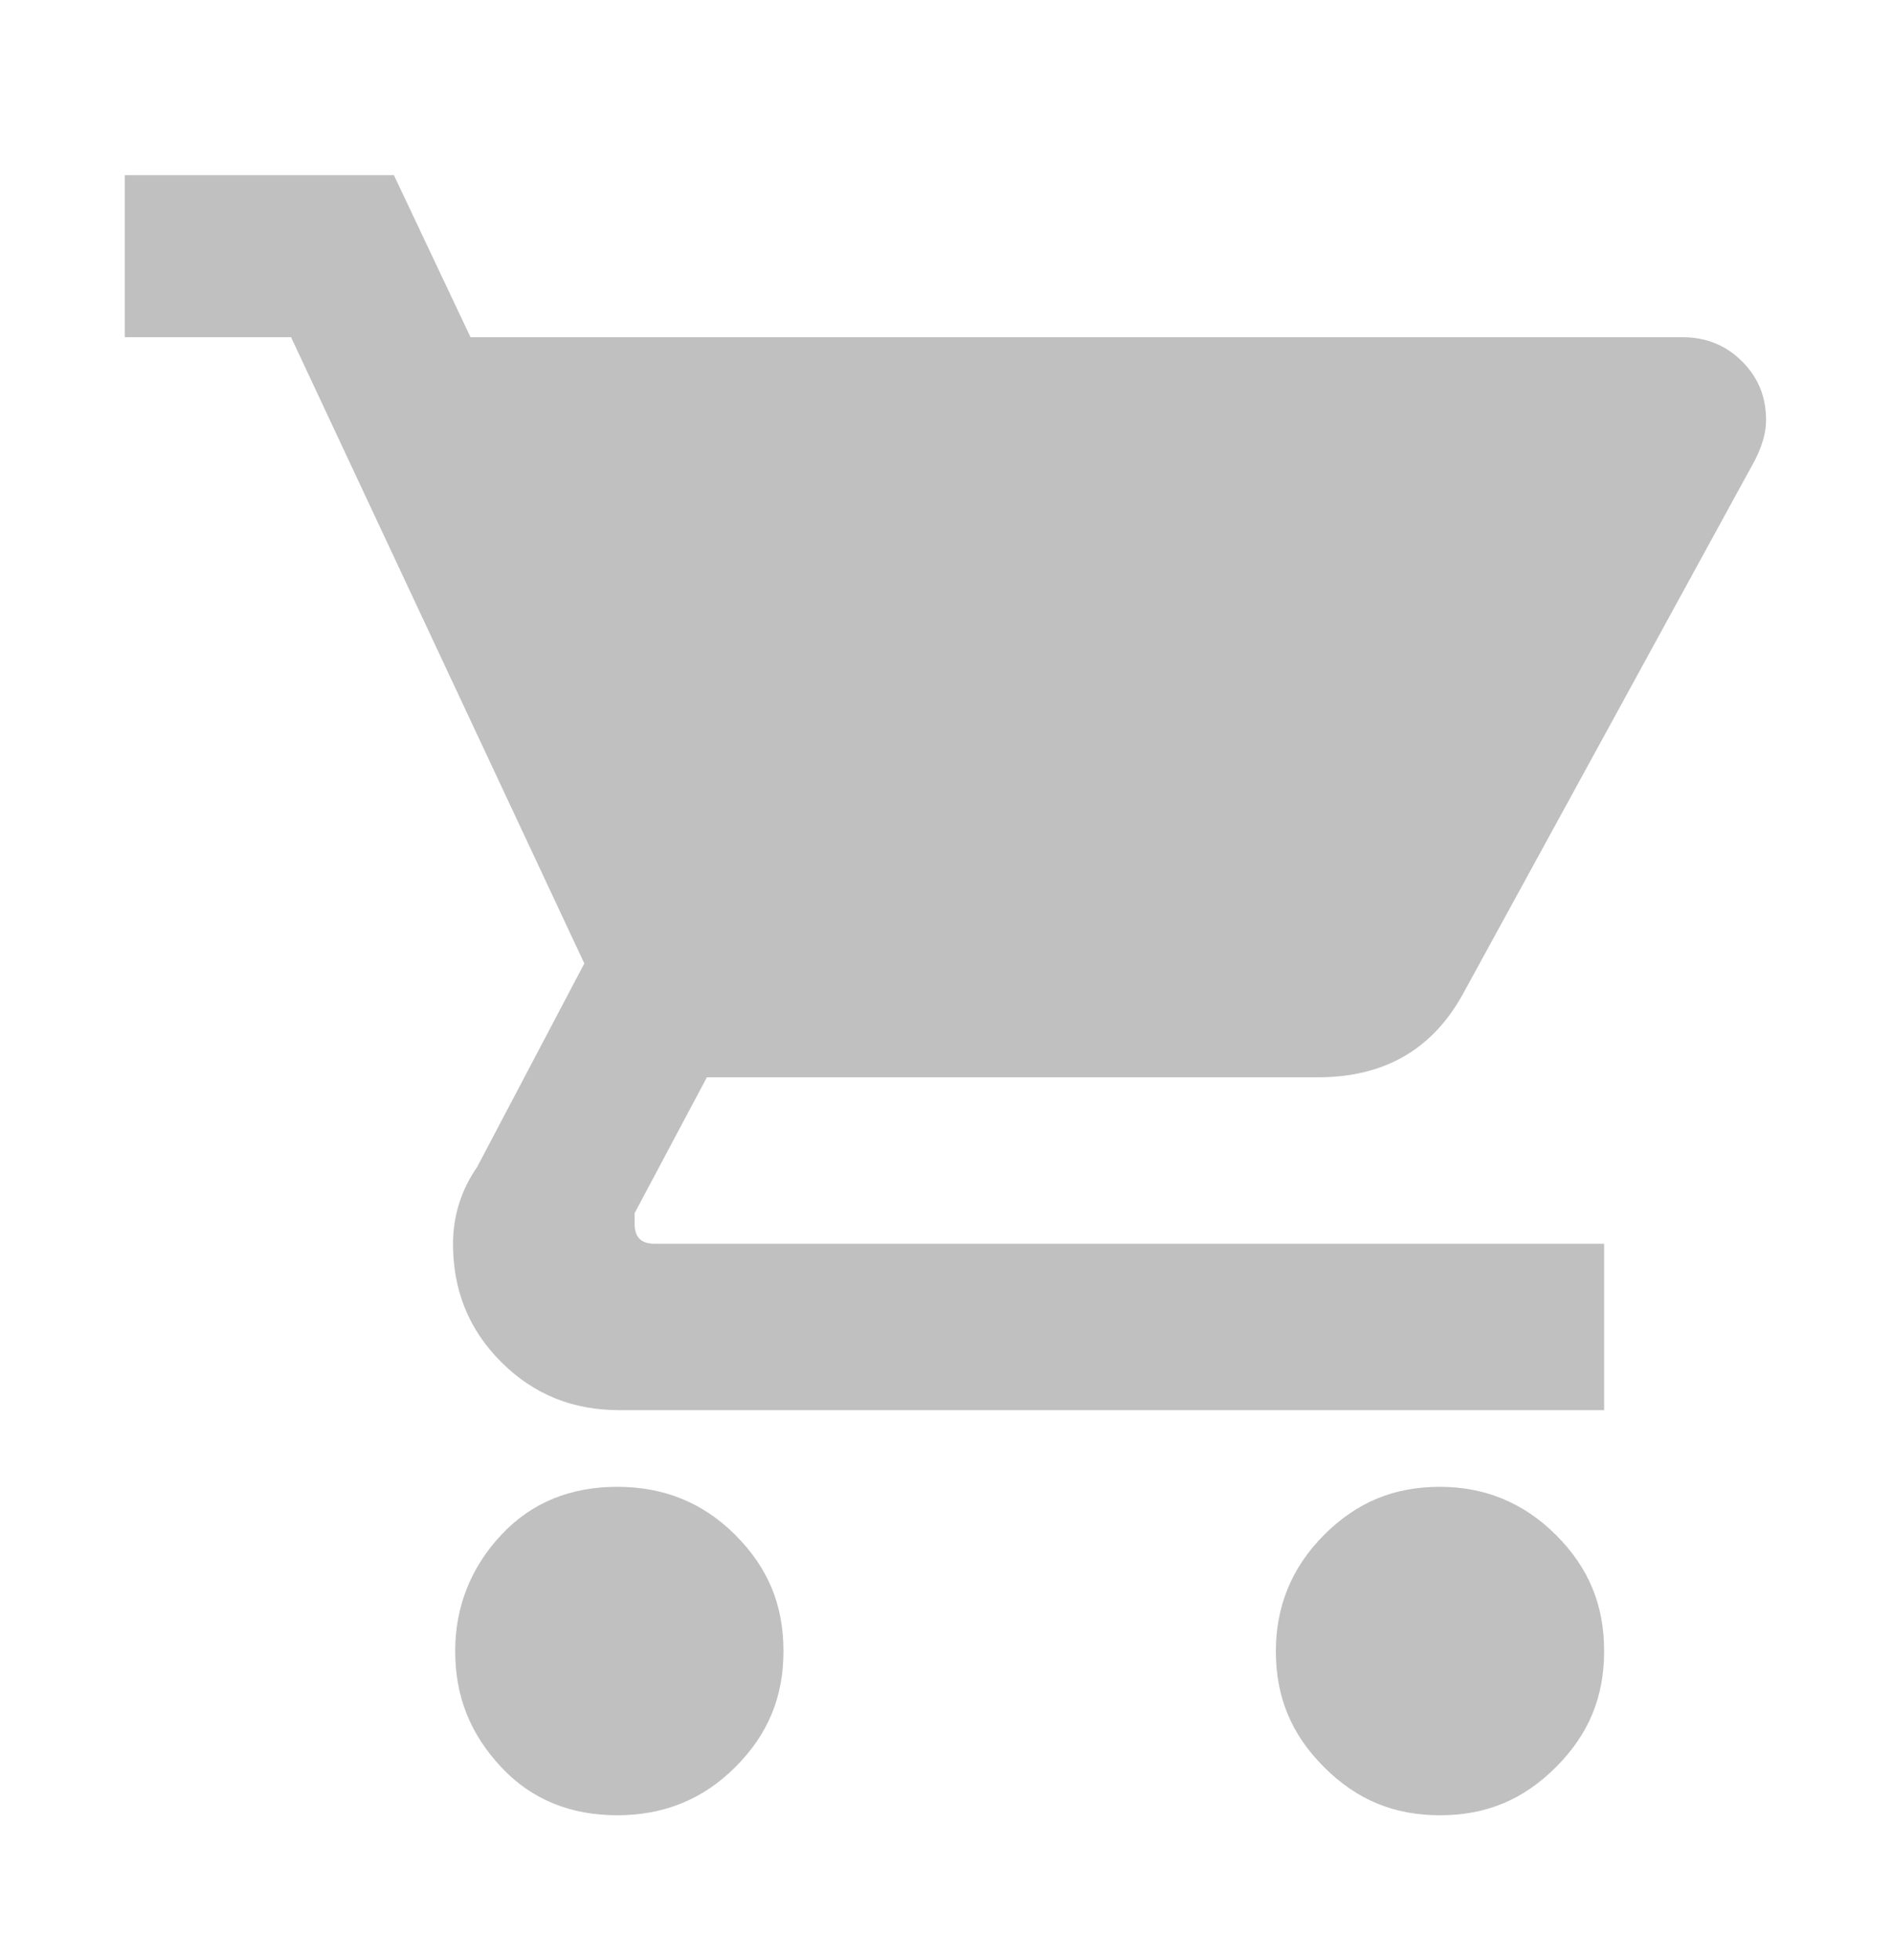 <?xml version="1.0" encoding="utf-8"?>
<!-- Generator: Adobe Illustrator 18.0.0, SVG Export Plug-In . SVG Version: 6.00 Build 0)  -->
<!DOCTYPE svg PUBLIC "-//W3C//DTD SVG 1.1//EN" "http://www.w3.org/Graphics/SVG/1.1/DTD/svg11.dtd">
<svg version="1.1" id="Capa_1" xmlns="http://www.w3.org/2000/svg" xmlns:xlink="http://www.w3.org/1999/xlink" x="0px" y="0px"
	 viewBox="0 0 86.5 89.5" enable-background="new 0 0 86.5 89.5" xml:space="preserve">
<g>
	<path fill="#C0C0C0" d="M5.7,8H18l3.5,7.4h55.4c1.1,0,2,0.4,2.7,1.1c0.8,0.8,1.1,1.7,1.1,2.7c0,0.6-0.2,1.2-0.5,1.8L66.9,45.3
		c-1.4,2.6-3.6,3.9-6.7,3.9H32.3l-3.3,6.2v0.5c0,0.6,0.3,0.9,0.9,0.9h43.4v7.6h-45c-2.1,0-3.9-0.7-5.4-2.2c-1.5-1.5-2.2-3.3-2.2-5.4
		c0-1.3,0.4-2.5,1.1-3.5l4.9-9.3L13.3,15.4H5.7V8z M22.9,70.1c1.4-1.5,3.2-2.2,5.3-2.2s3.9,0.7,5.4,2.2c1.5,1.5,2.2,3.2,2.2,5.3
		c0,2.1-0.7,3.8-2.2,5.3c-1.5,1.5-3.3,2.2-5.4,2.2s-3.9-0.7-5.3-2.2c-1.4-1.5-2.1-3.2-2.1-5.3C20.8,73.4,21.5,71.6,22.9,70.1z
		 M60.5,70.1c1.5-1.5,3.2-2.2,5.3-2.2c2,0,3.8,0.7,5.3,2.2c1.5,1.5,2.2,3.2,2.2,5.3c0,2.1-0.7,3.8-2.2,5.3c-1.5,1.5-3.2,2.2-5.3,2.2
		c-2.1,0-3.8-0.7-5.3-2.2c-1.5-1.5-2.2-3.2-2.2-5.3C58.3,73.4,59,71.6,60.5,70.1z"/>
</g>
</svg>
